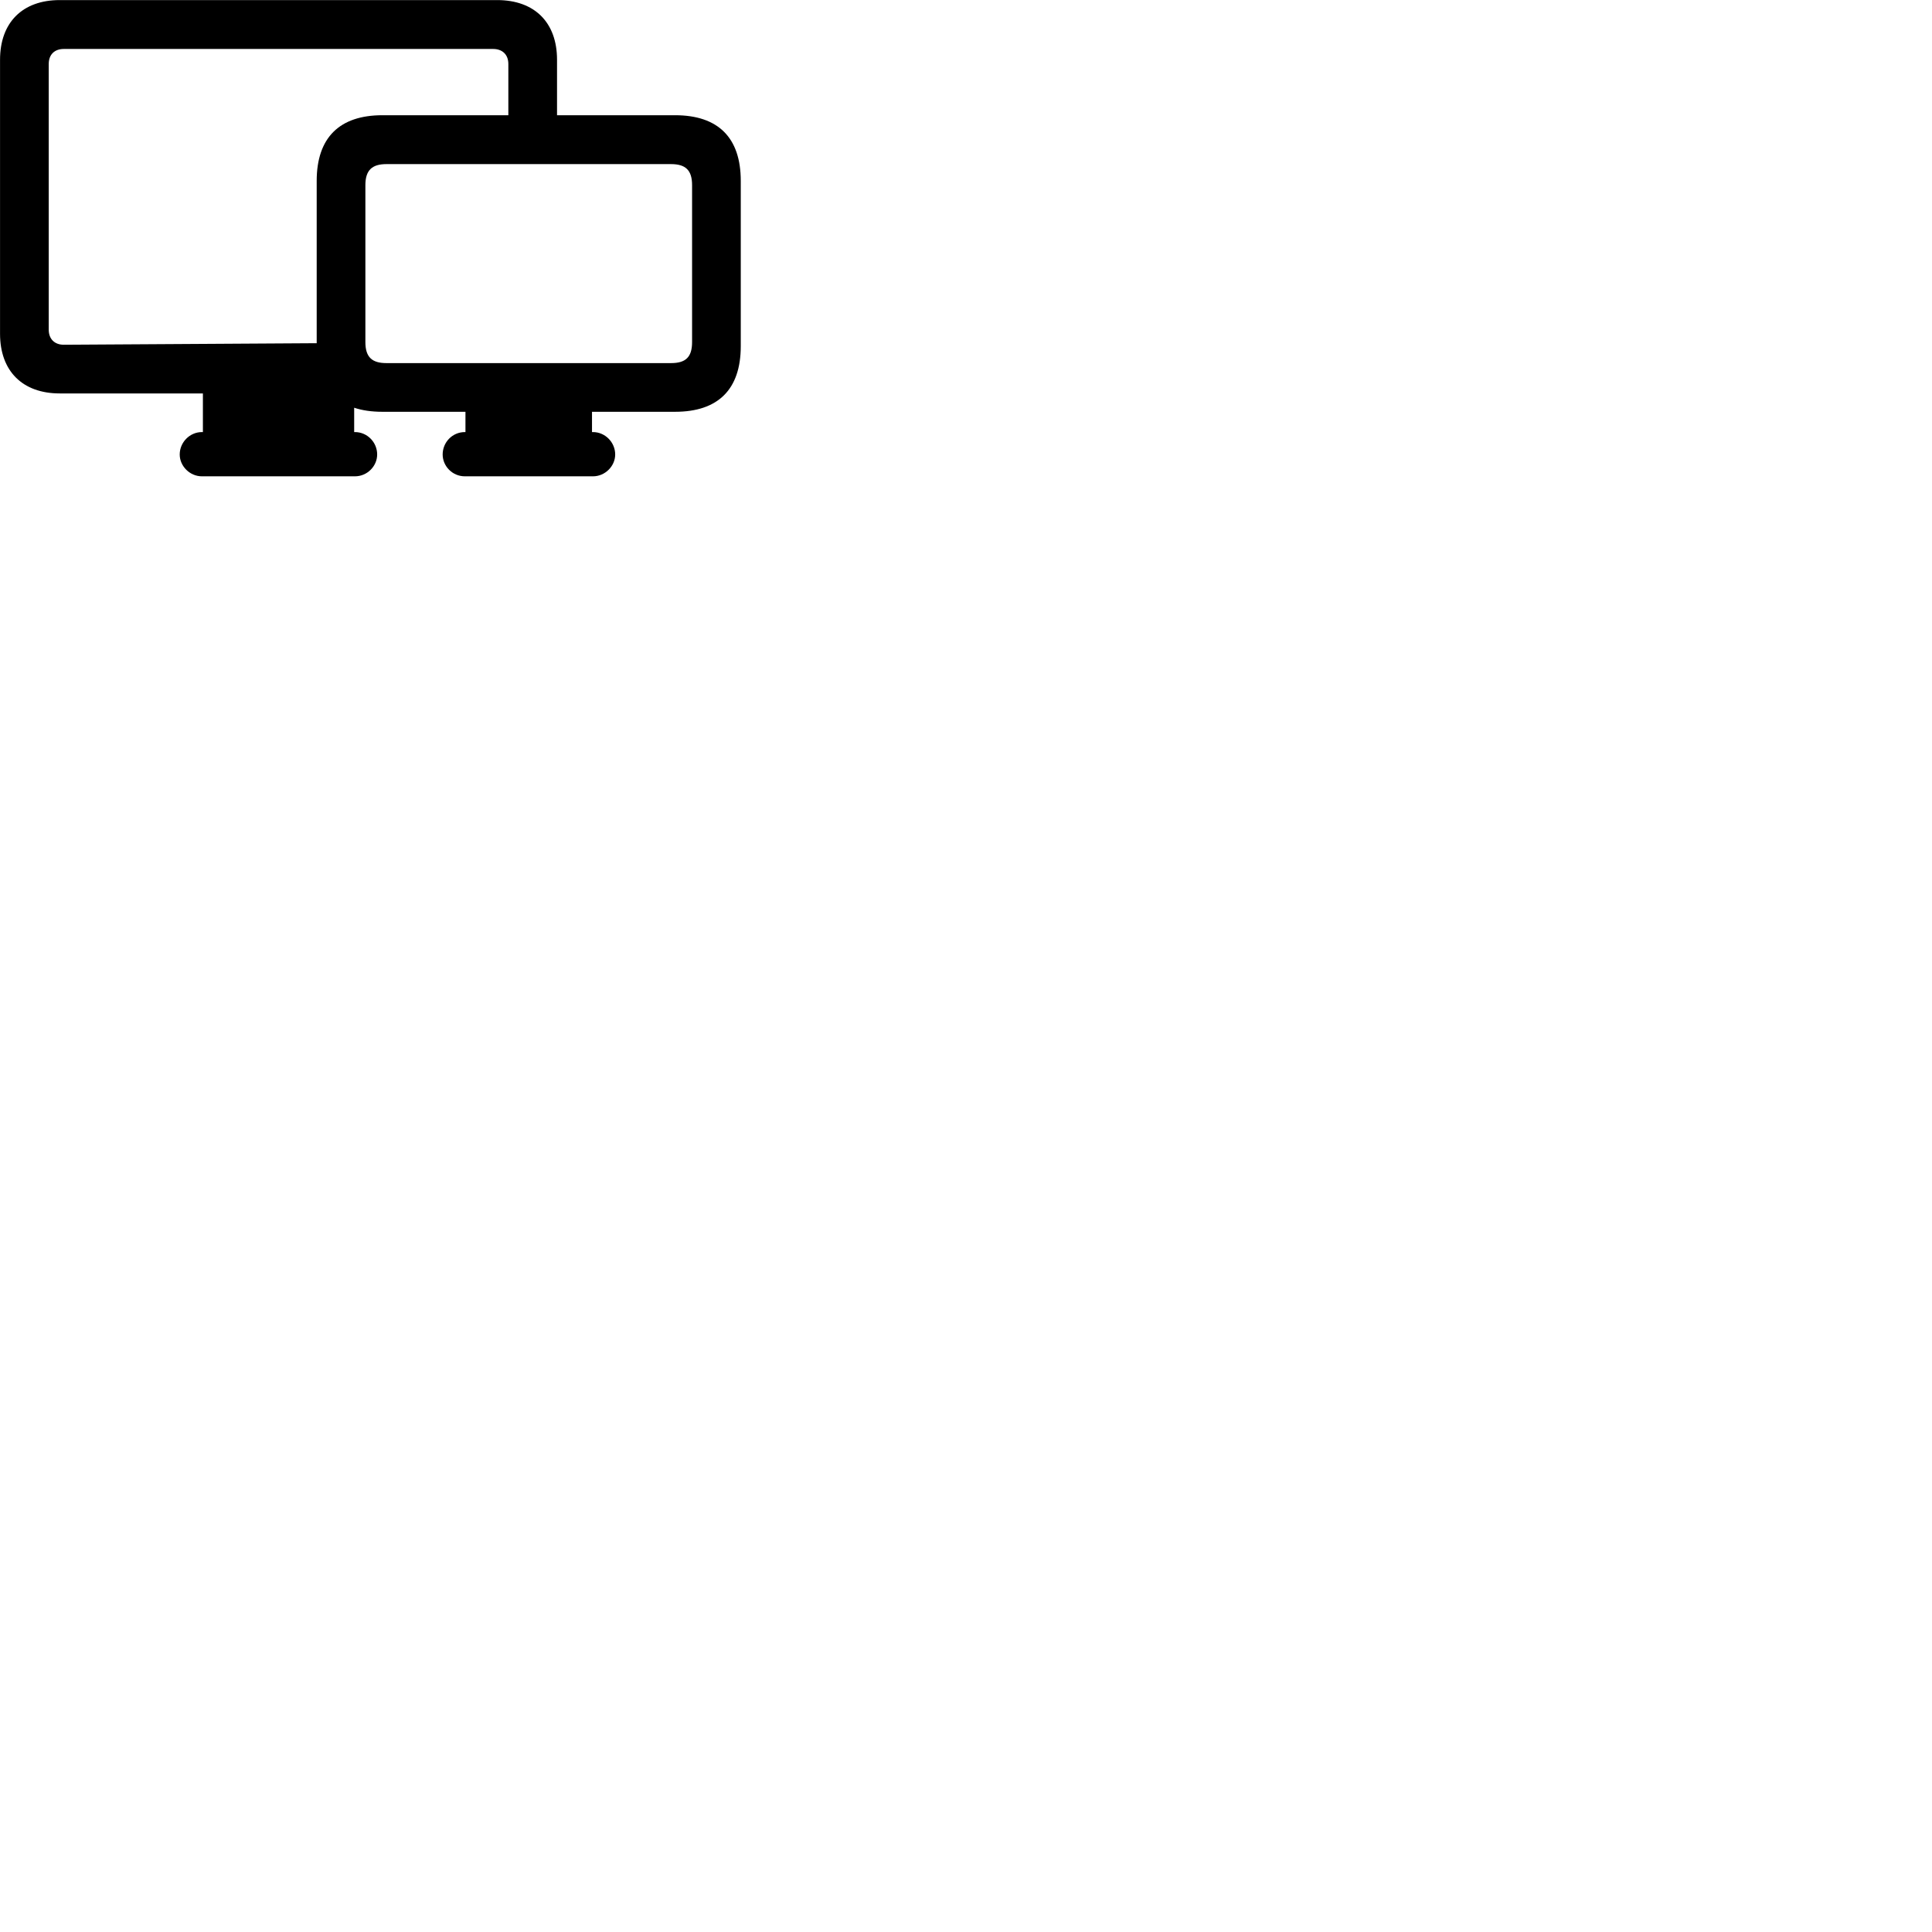 
        <svg xmlns="http://www.w3.org/2000/svg" viewBox="0 0 100 100">
            <path d="M3.092 20.364H10.502V22.364H10.452C9.822 22.364 9.302 22.894 9.302 23.524C9.302 24.124 9.822 24.654 10.452 24.654H18.372C19.012 24.654 19.522 24.124 19.522 23.524C19.522 22.894 19.012 22.364 18.372 22.364H18.332V21.104C18.752 21.244 19.242 21.314 19.792 21.314H24.092V22.364H24.062C23.412 22.364 22.912 22.894 22.912 23.524C22.912 24.124 23.412 24.654 24.062 24.654H30.692C31.322 24.654 31.842 24.124 31.842 23.524C31.842 22.894 31.322 22.364 30.692 22.364H30.642V21.314H34.942C37.162 21.314 38.342 20.164 38.342 17.914V9.364C38.342 7.114 37.162 5.964 34.942 5.964H28.832V3.094C28.832 1.164 27.672 0.004 25.732 0.004H3.092C1.162 0.004 0.002 1.164 0.002 3.094V17.274C0.002 19.204 1.162 20.364 3.092 20.364ZM2.522 17.064V3.314C2.522 2.824 2.822 2.534 3.302 2.534H25.522C26.002 2.534 26.312 2.824 26.312 3.314V5.964H19.792C17.582 5.964 16.392 7.114 16.392 9.364V17.764L3.302 17.844C2.822 17.844 2.522 17.544 2.522 17.064ZM18.912 17.704V9.584C18.912 8.804 19.262 8.494 20.002 8.494H34.732C35.482 8.494 35.822 8.804 35.822 9.584V17.704C35.822 18.494 35.482 18.794 34.732 18.794H20.002C19.262 18.794 18.912 18.494 18.912 17.704Z" />
        </svg>
    